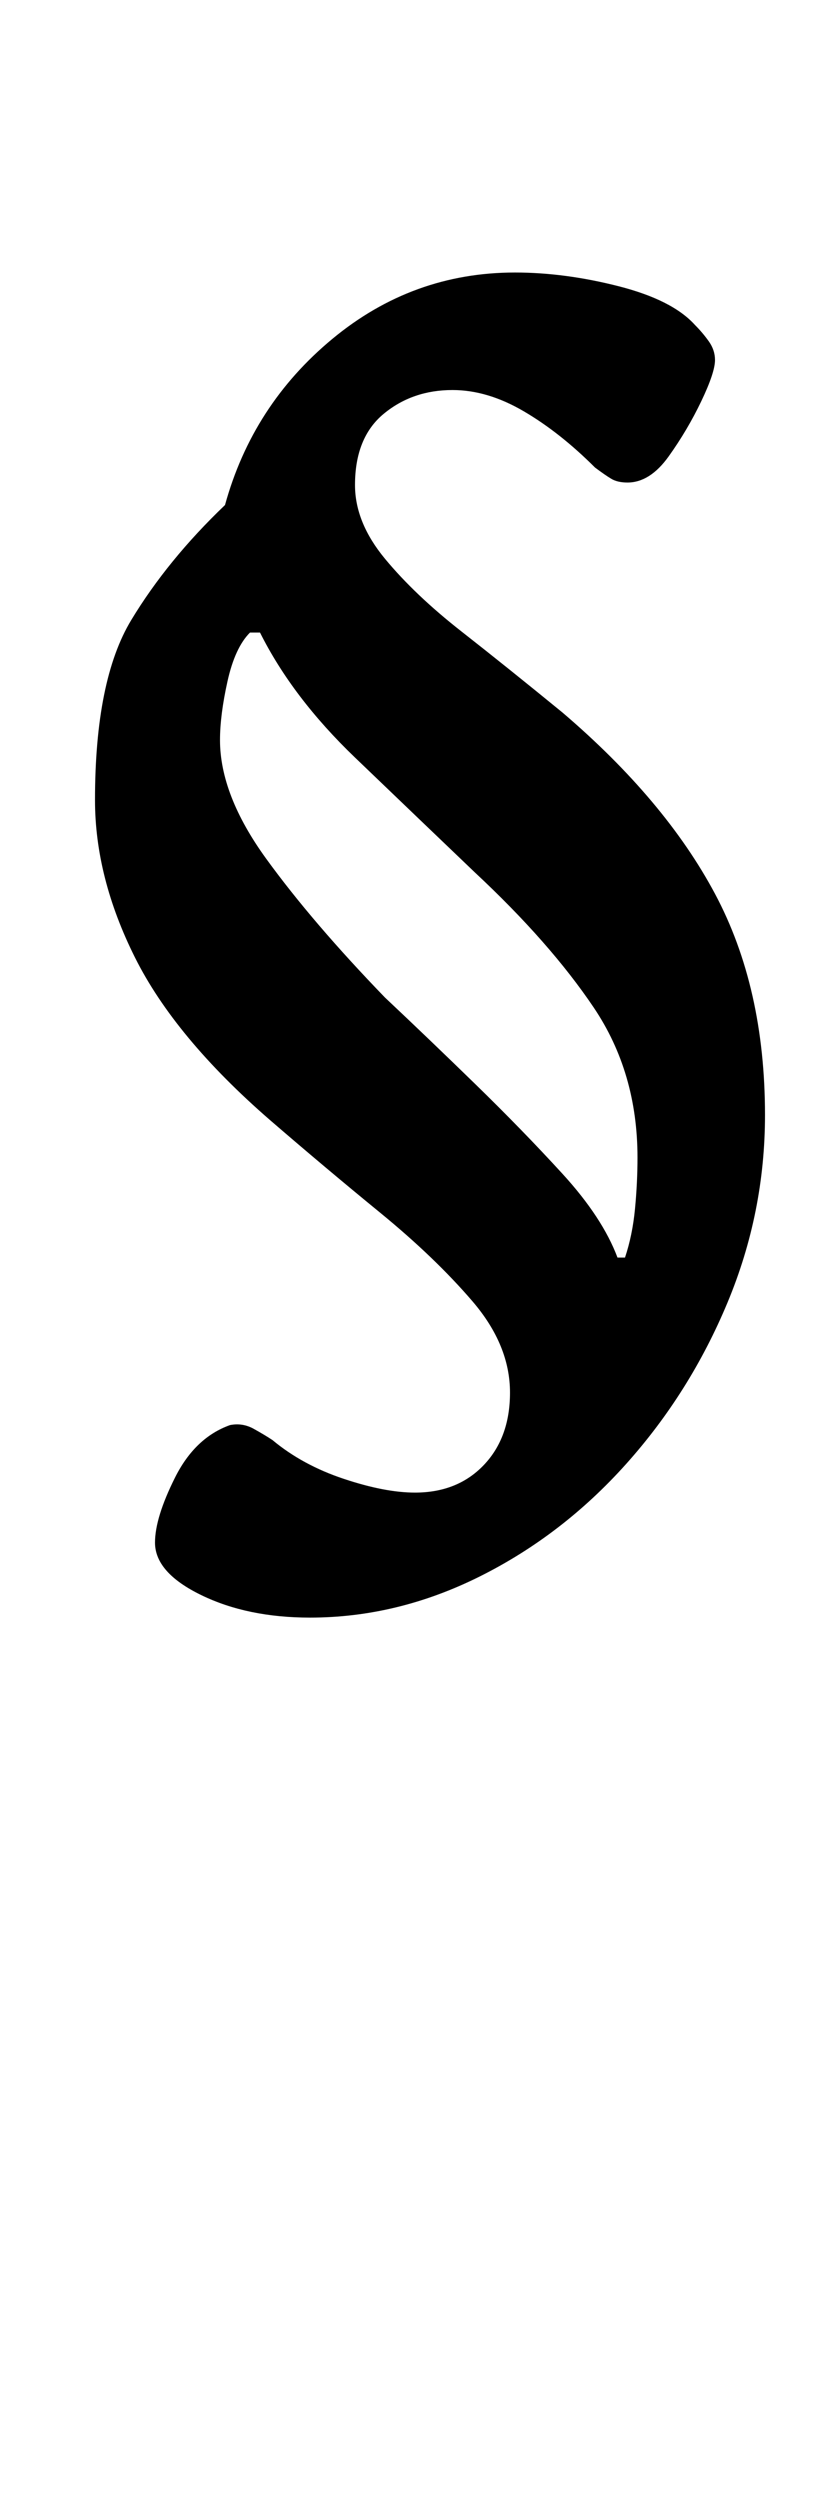 <?xml version="1.0" standalone="no"?>
<!DOCTYPE svg PUBLIC "-//W3C//DTD SVG 1.1//EN" "http://www.w3.org/Graphics/SVG/1.1/DTD/svg11.dtd" >
<svg xmlns="http://www.w3.org/2000/svg" xmlns:xlink="http://www.w3.org/1999/xlink" version="1.1" viewBox="-10 0 336 1000">
  <g transform="matrix(1 0 0 -1 0 800)">
   <path fill="currentColor"
d="M114 153q-25 0 -43.5 9t-18.5 21q0 10 8 26t22 21q5 1 9.5 -1.5t7.5 -4.5q12 -10 28.5 -15.5t28.5 -5.5q17 0 27.5 11t10.5 29q0 19 -15 36.5t-37 35.5t-44 37q-38 33 -54 65t-16 63q0 48 14.5 72t37.5 46q11 40 43 66.5t73 26.5q20 0 41.5 -5.5t30.5 -15.5
q3 -3 5.5 -6.5t2.5 -7.5q0 -5 -5.5 -16.5t-13 -22t-16.5 -10.5q-4 0 -6.5 1.5t-6.5 4.5q-14 14 -28.5 22.5t-28.5 8.5q-16 0 -27.5 -9.5t-11.5 -28.5q0 -15 12 -29.5t30.5 -29t40.5 -32.5q41 -35 61 -72.5t20 -88.5q0 -39 -15 -75t-40.5 -64.5t-58.5 -45t-68 -16.5zM237 297
h3q3 9 4 19.5t1 20.5q0 34 -17.5 60t-47.5 54q-23 22 -48 46t-38 50h-4q-6 -6 -9 -19.5t-3 -23.5q0 -22 18.5 -47.5t47.5 -55.5q17 -16 36 -34.5t35 -36t22 -33.5z" />
  </g>

</svg>
